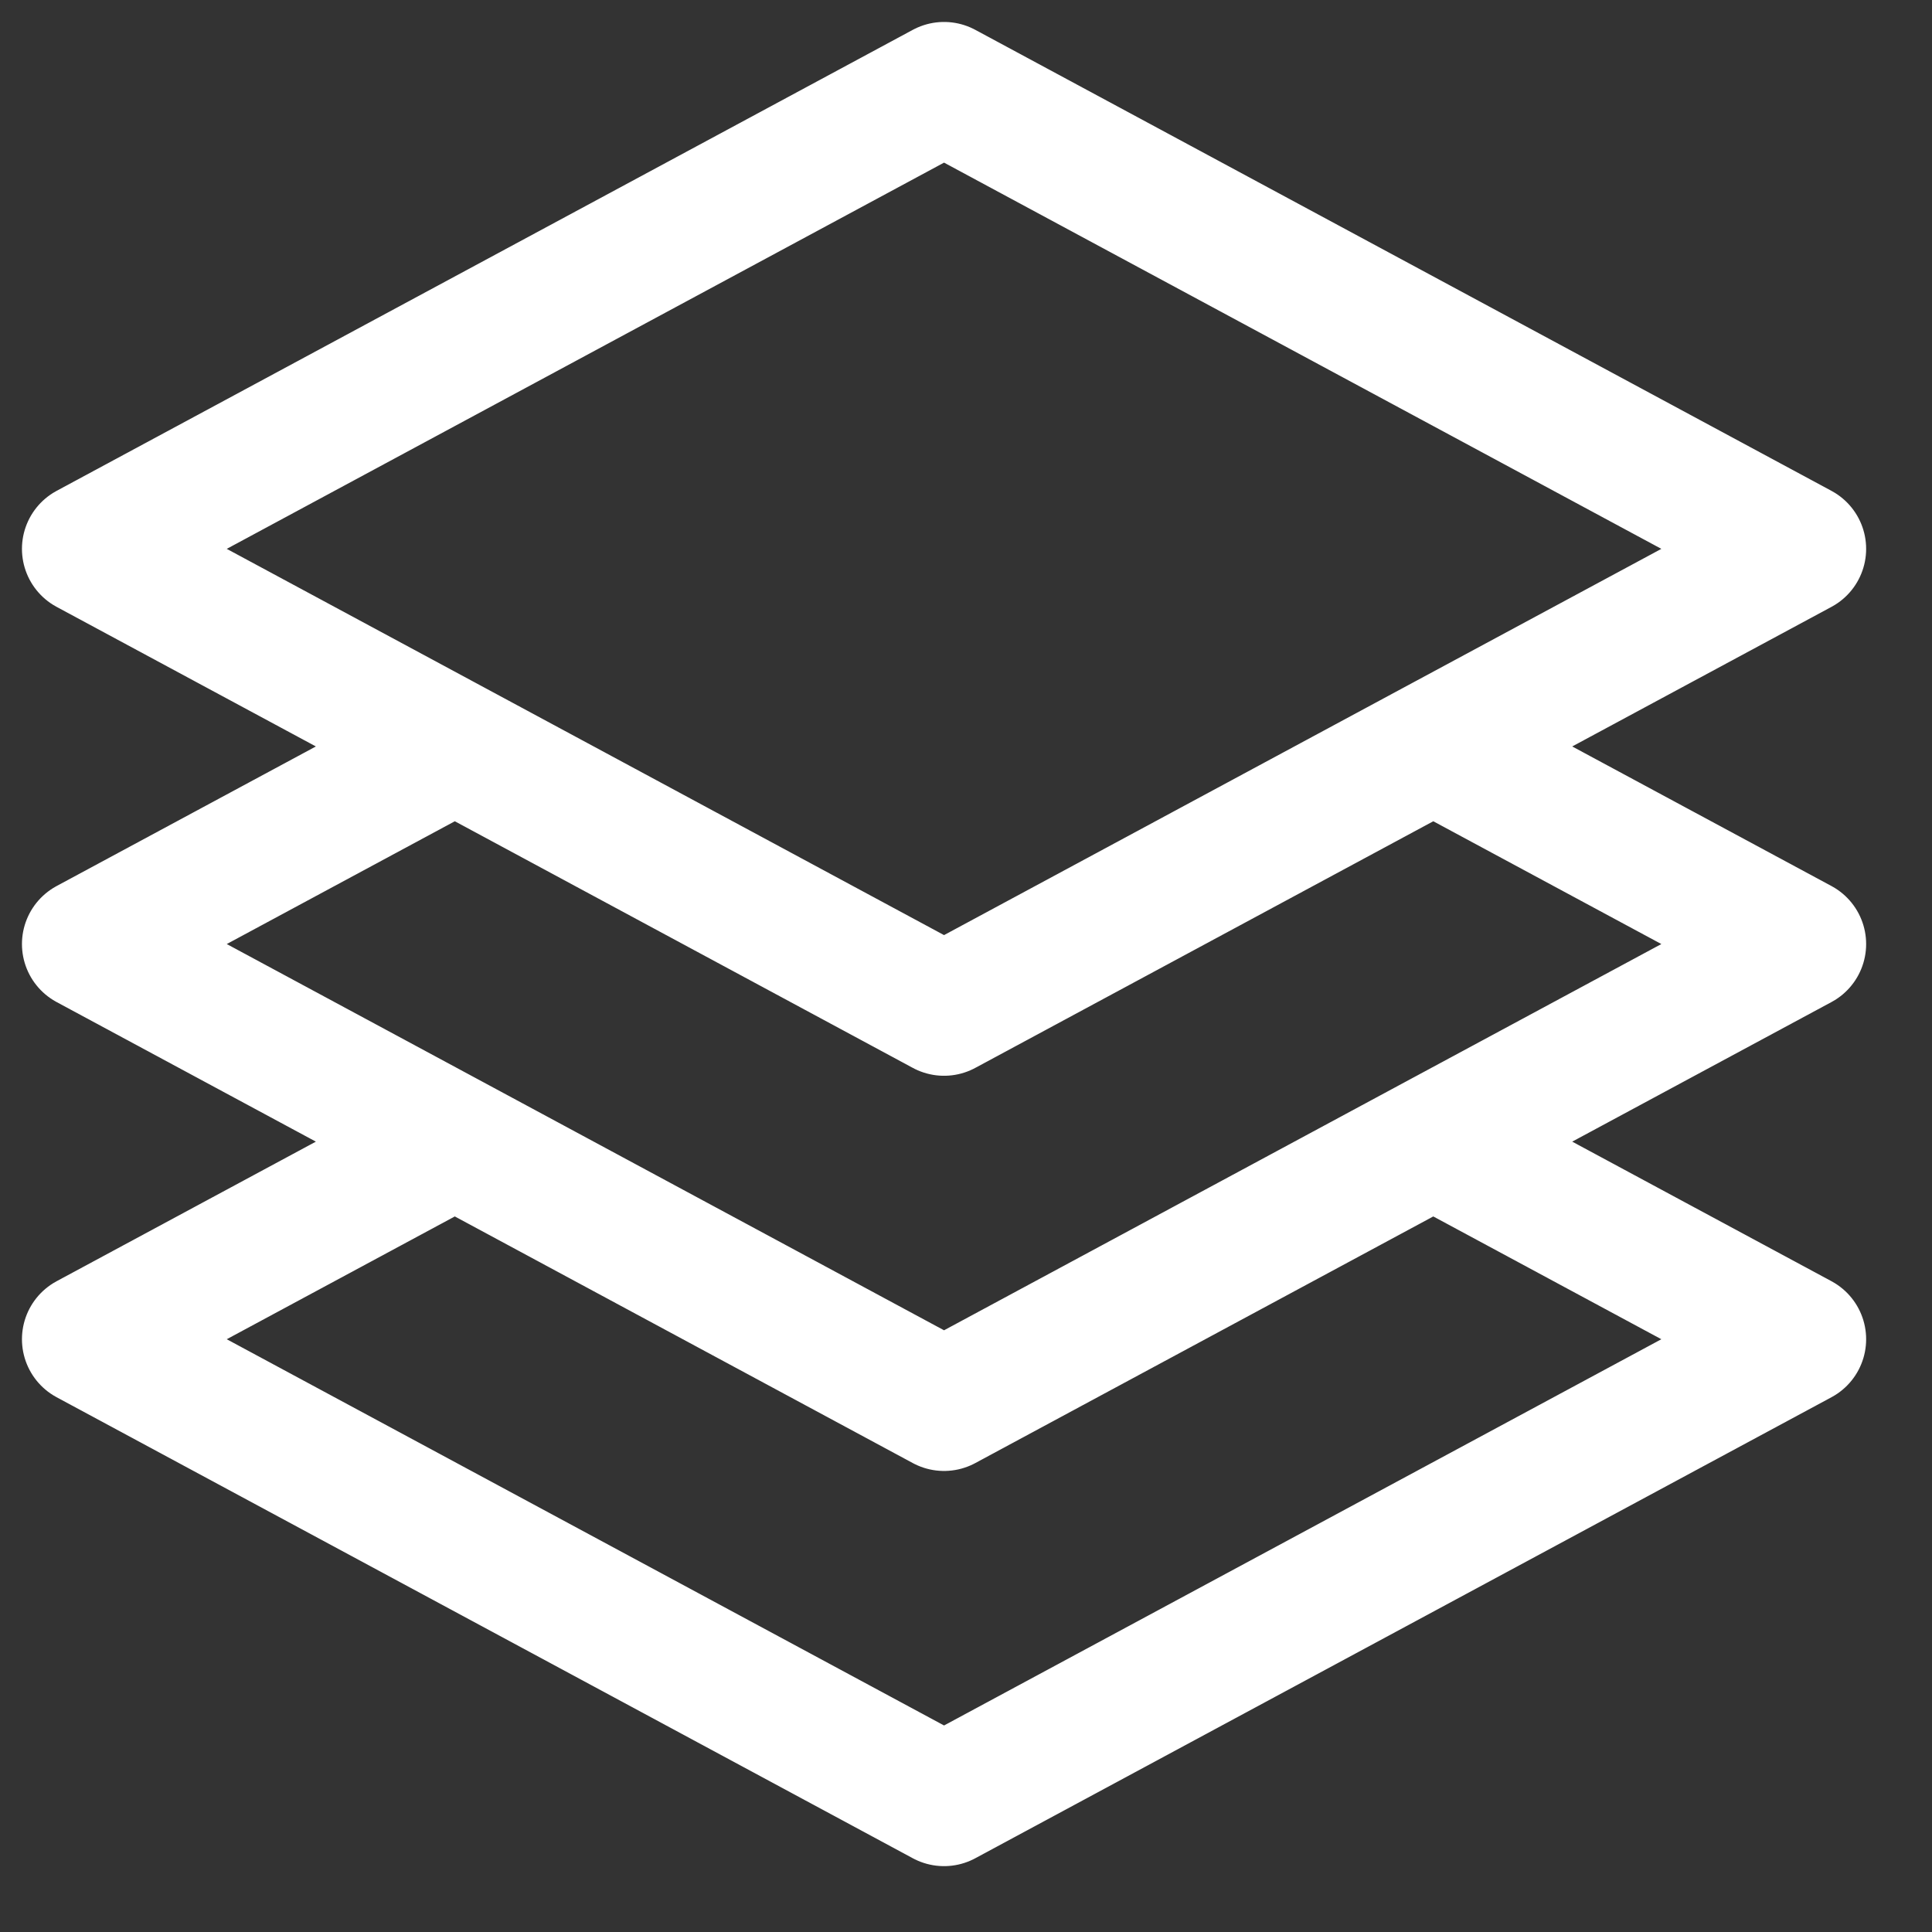 <svg width="24" height="24" viewBox="0 0 22 22" fill="none" xmlns="http://www.w3.org/2000/svg">
<rect x="0" y="0" width="22" height="22" fill="#333333" stroke="none"/>
<path d="M5.179 8.5L1 10.75L5.179 13M5.179 8.5L10.75 11.5L16.321 8.5M5.179 8.5L1 6.25L10.75 1L20.5 6.25L16.321 8.5M16.321 8.5L20.5 10.75L16.321 13M16.321 13L20.5 15.25L10.75 20.5L1 15.25L5.179 13M16.321 13L10.75 16L5.179 13" stroke="#FFFFFF" stroke-width="1.5" stroke-linecap="round" stroke-linejoin="round"/>
</svg>
